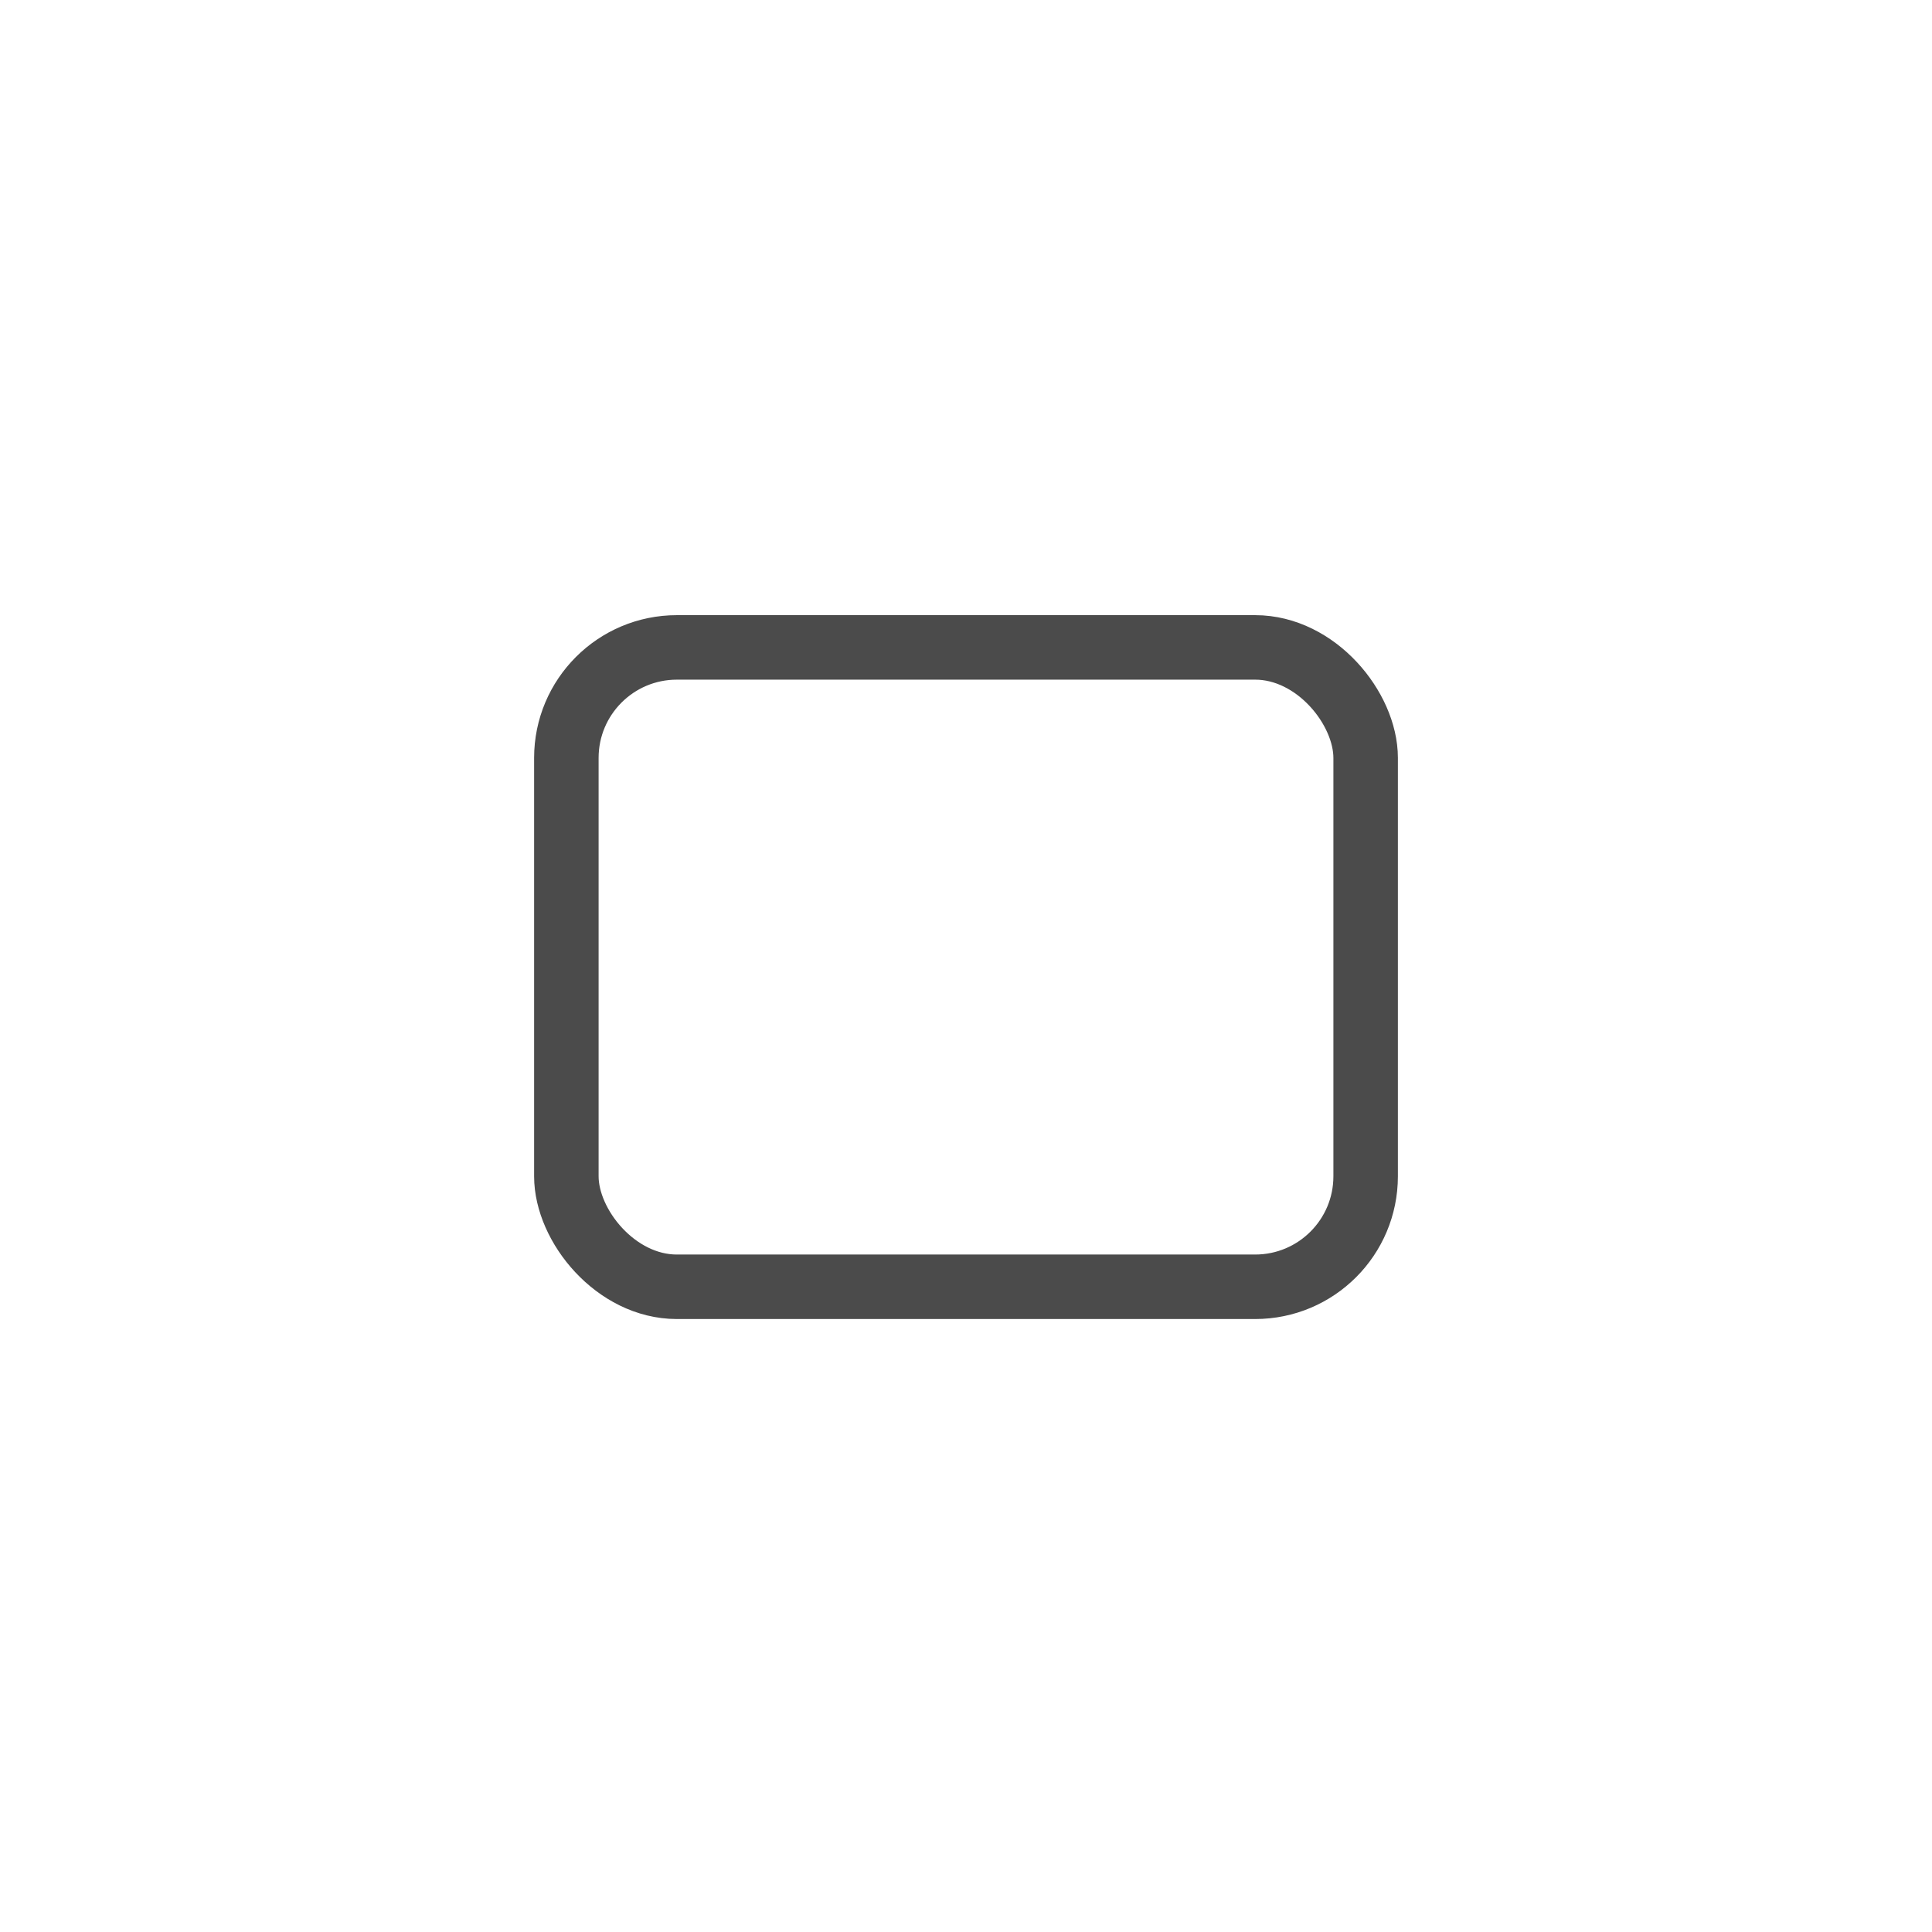<svg width="30" height="30" version="1.1" viewBox="0 0 7.938 7.938" xmlns="http://www.w3.org/2000/svg" xmlns:osb="http://www.openswatchbook.org/uri/2009/osb">
 <g transform="translate(0 -289.06)">
  <rect x="-12.231" y="294.87" width="4.233" height="4.233" ry="4.4796e-6" opacity="0" stroke-width=".126" style="paint-order:markers stroke fill"/>
  <rect x="2.327" y="291.72" width="3.284" height="2.627" ry=".454" fill="none" opacity=".9" stroke="#383838" stroke-width=".265"/>
 </g>
</svg>
